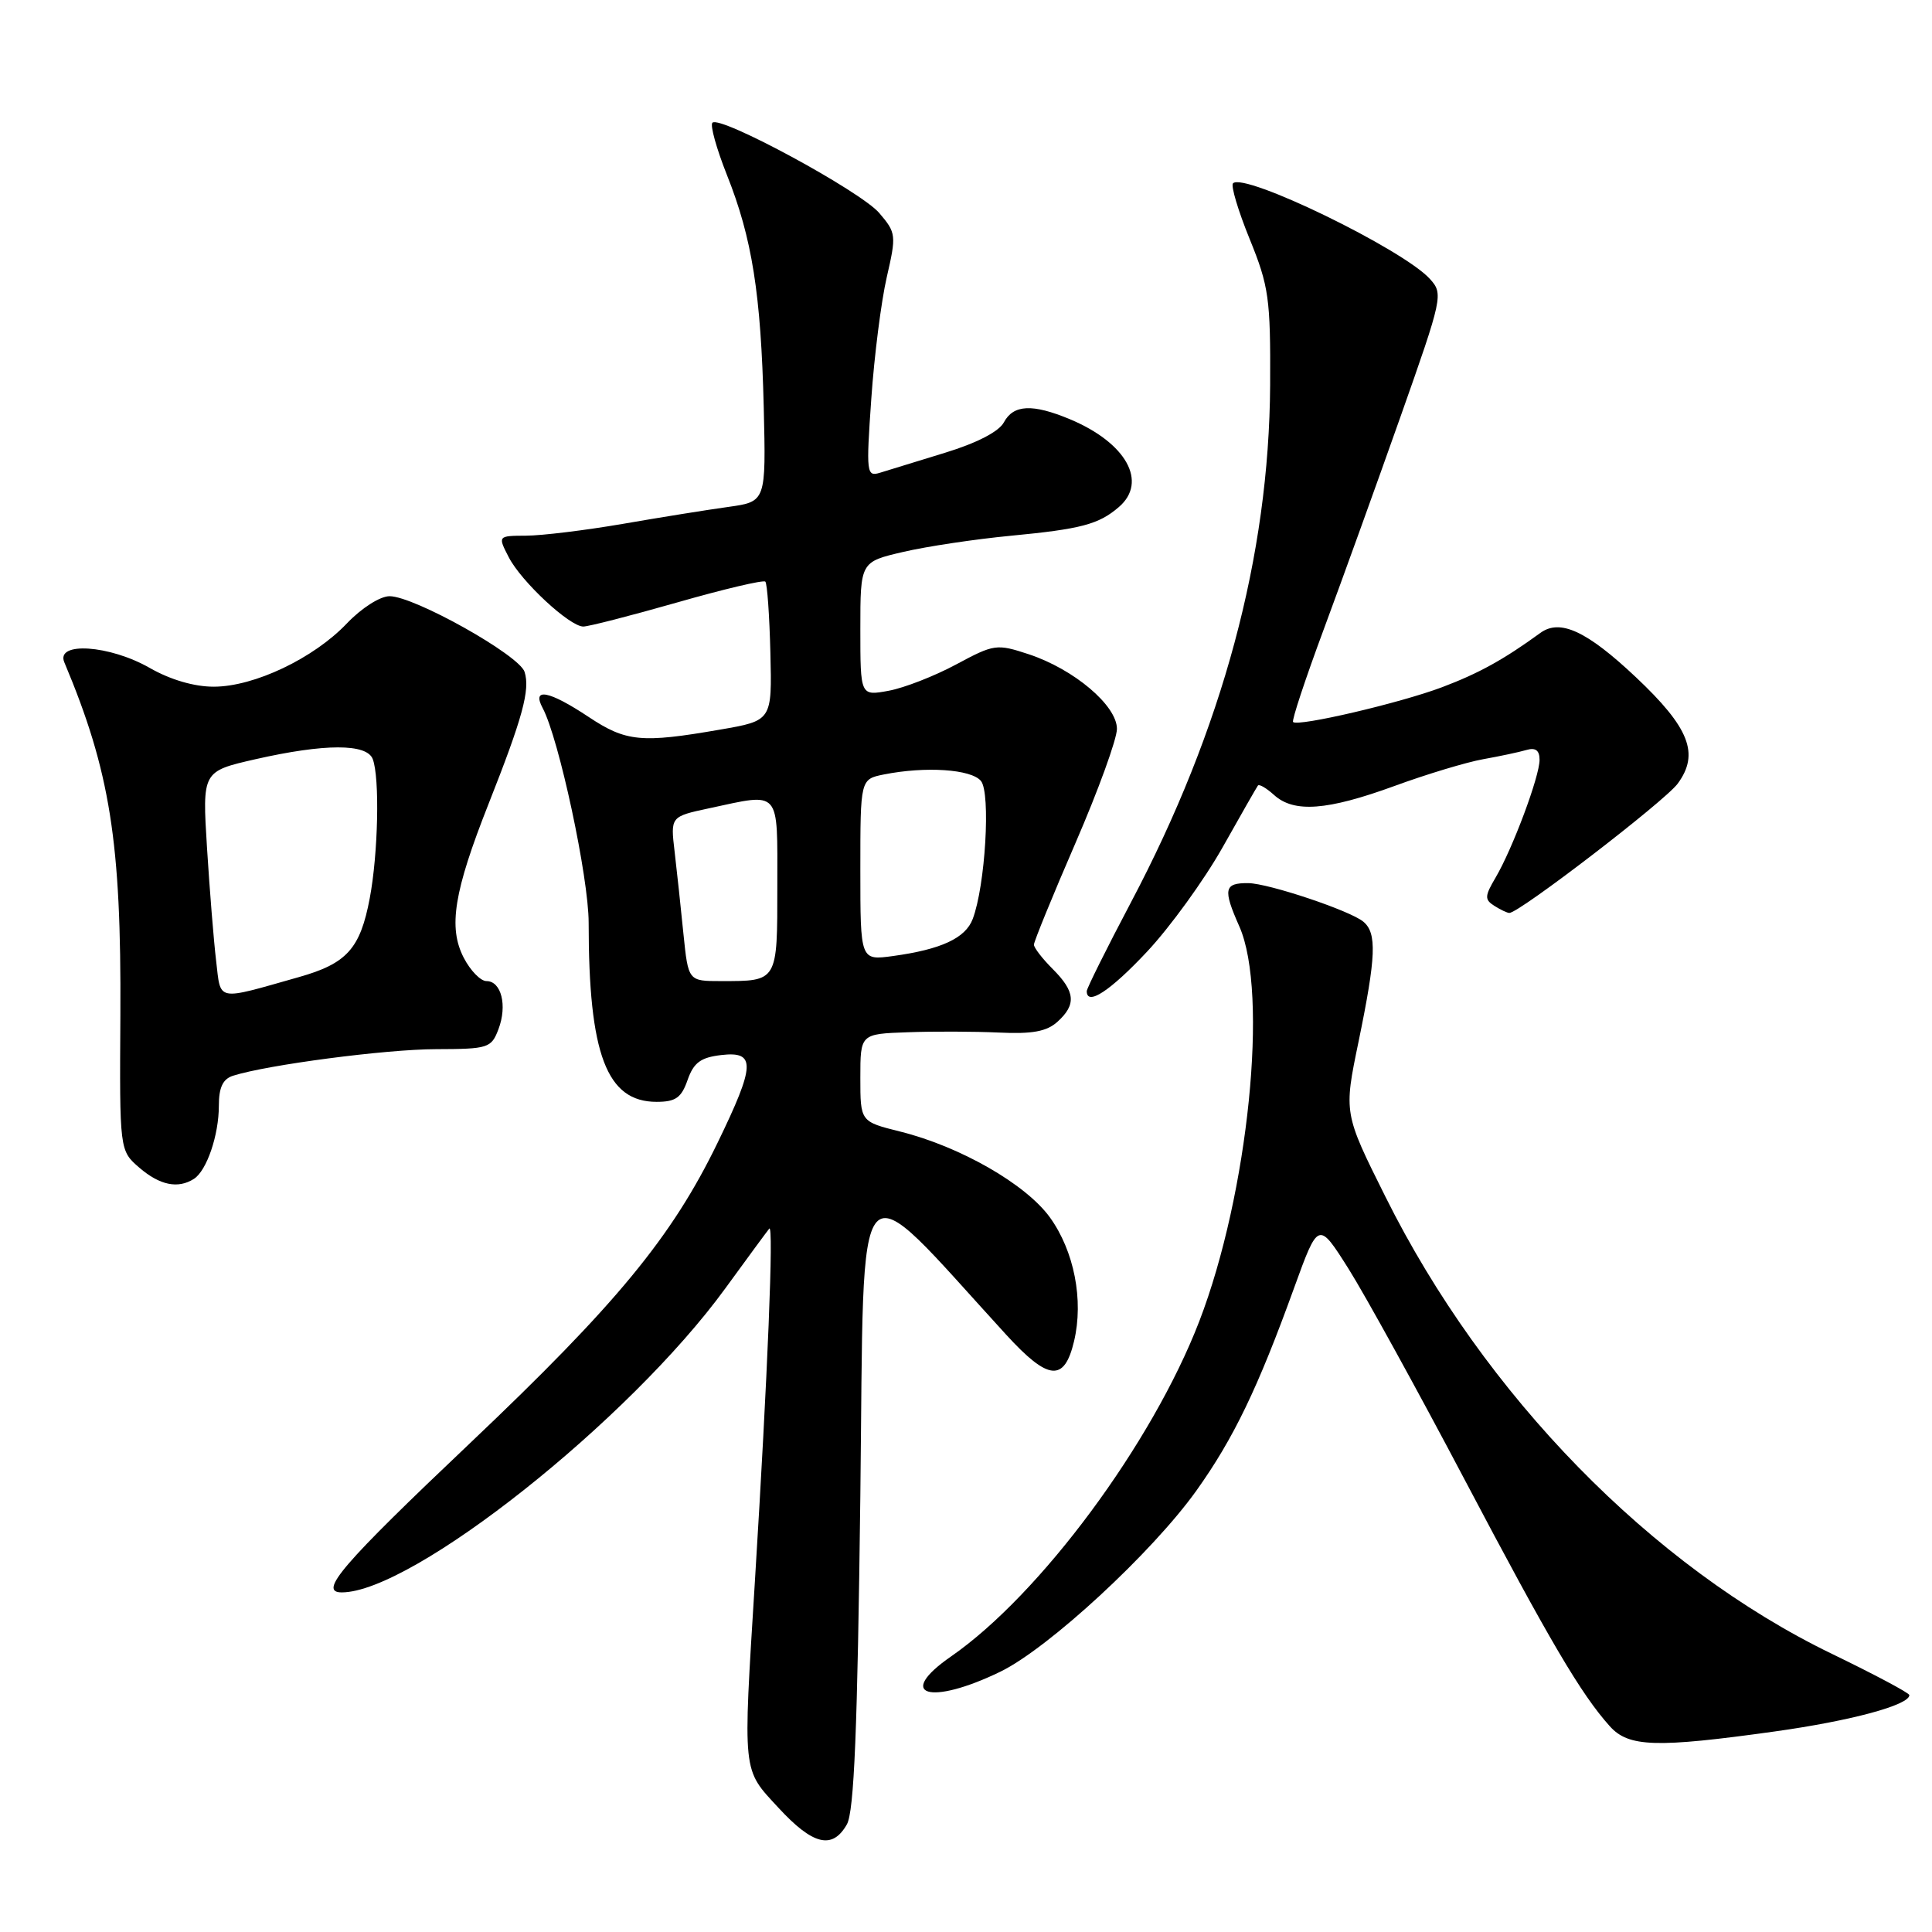 <?xml version="1.0" encoding="UTF-8" standalone="no"?>
<!DOCTYPE svg PUBLIC "-//W3C//DTD SVG 1.1//EN" "http://www.w3.org/Graphics/SVG/1.1/DTD/svg11.dtd" >
<svg xmlns="http://www.w3.org/2000/svg" xmlns:xlink="http://www.w3.org/1999/xlink" version="1.1" viewBox="0 0 256 256">
 <g >
 <path fill="currentColor"
d=" M 112.21 241.75 C 113.18 240.06 113.62 229.23 114.00 198.16 C 114.55 152.41 112.76 154.39 133.32 176.85 C 138.91 182.96 141.03 183.16 142.32 177.71 C 143.61 172.27 142.33 165.76 139.11 161.30 C 135.92 156.90 127.21 151.91 119.25 149.93 C 114.00 148.62 114.00 148.62 114.00 142.81 C 114.00 137.00 114.00 137.00 120.25 136.78 C 123.69 136.65 129.14 136.67 132.37 136.82 C 136.77 137.03 138.70 136.68 140.12 135.39 C 142.64 133.11 142.49 131.40 139.50 128.41 C 138.12 127.03 137.00 125.58 137.00 125.17 C 137.00 124.77 139.47 118.71 142.50 111.72 C 145.53 104.73 148.00 97.92 148.00 96.58 C 148.00 93.48 142.30 88.67 136.31 86.69 C 132.06 85.29 131.73 85.34 126.70 88.04 C 123.84 89.58 119.81 91.15 117.75 91.53 C 114.00 92.22 114.00 92.22 114.00 83.34 C 114.00 74.45 114.00 74.45 119.69 73.13 C 122.82 72.40 129.23 71.44 133.94 70.99 C 143.26 70.10 145.59 69.48 148.25 67.19 C 152.13 63.86 149.23 58.67 141.77 55.55 C 136.81 53.48 134.29 53.60 133.02 55.96 C 132.37 57.19 129.42 58.71 125.23 59.99 C 121.53 61.13 117.65 62.32 116.61 62.64 C 114.82 63.19 114.76 62.72 115.45 52.86 C 115.84 47.16 116.77 39.90 117.50 36.73 C 118.78 31.17 118.75 30.85 116.51 28.23 C 114.05 25.34 95.41 15.25 94.40 16.26 C 94.07 16.59 94.94 19.70 96.32 23.18 C 99.66 31.56 100.83 38.94 101.20 53.99 C 101.50 66.47 101.50 66.47 96.50 67.17 C 93.75 67.55 87.45 68.56 82.50 69.42 C 77.55 70.27 71.80 70.97 69.72 70.98 C 65.95 71.00 65.95 71.00 67.42 73.85 C 69.09 77.08 75.45 82.99 77.28 83.02 C 77.95 83.03 83.55 81.59 89.72 79.83 C 95.90 78.06 101.15 76.82 101.41 77.07 C 101.66 77.33 101.96 81.57 102.08 86.51 C 102.30 95.49 102.30 95.49 95.40 96.68 C 84.98 98.49 82.95 98.29 78.00 95.00 C 72.76 91.52 70.43 91.06 71.90 93.81 C 74.06 97.85 78.00 116.24 78.00 122.28 C 78.00 139.72 80.39 146.00 87.00 146.00 C 89.53 146.00 90.29 145.46 91.11 143.10 C 91.92 140.80 92.84 140.12 95.56 139.80 C 100.18 139.26 100.10 141.09 95.08 151.43 C 89.02 163.92 81.70 172.80 62.35 191.16 C 45.26 207.36 42.13 211.00 45.28 211.00 C 54.64 211.00 83.38 188.22 96.12 170.70 C 99.00 166.74 101.62 163.18 101.93 162.80 C 102.54 162.05 101.73 182.02 100.03 209.50 C 98.43 235.33 98.33 234.32 103.13 239.52 C 107.71 244.49 110.29 245.12 112.21 241.75 Z  M 235.15 229.43 C 245.27 228.02 253.00 225.93 253.00 224.61 C 253.00 224.33 248.39 221.88 242.75 219.15 C 218.88 207.60 196.67 184.87 183.58 158.58 C 178.05 147.50 178.05 147.50 180.02 138.00 C 182.34 126.74 182.47 123.63 180.64 122.12 C 178.88 120.66 168.12 117.06 165.42 117.02 C 162.19 116.99 162.02 117.80 164.22 122.76 C 168.12 131.57 165.42 158.17 158.91 175.08 C 152.67 191.27 137.84 211.29 126.03 219.48 C 118.58 224.64 123.18 226.06 132.57 221.50 C 138.95 218.39 152.68 205.71 158.54 197.50 C 163.47 190.58 166.67 183.94 171.48 170.64 C 174.69 161.79 174.69 161.79 178.70 168.14 C 180.90 171.64 187.81 184.18 194.04 196.00 C 205.36 217.47 209.50 224.50 213.32 228.75 C 215.81 231.51 219.46 231.62 235.15 229.43 Z  M 25.69 156.21 C 27.39 155.13 29.00 150.42 29.00 146.50 C 29.00 144.09 29.53 142.97 30.88 142.54 C 35.45 141.09 51.14 139.03 57.77 139.02 C 64.70 139.00 65.10 138.88 66.05 136.37 C 67.24 133.24 66.43 130.00 64.46 130.00 C 63.68 130.00 62.33 128.61 61.45 126.91 C 59.37 122.89 60.14 118.15 64.74 106.51 C 69.26 95.08 70.26 91.40 69.51 89.03 C 68.80 86.80 54.88 79.00 51.62 79.00 C 50.36 79.00 47.89 80.58 45.95 82.62 C 41.56 87.23 33.69 90.98 28.35 90.99 C 25.75 91.00 22.58 90.07 19.85 88.51 C 14.52 85.46 7.36 84.98 8.52 87.75 C 14.60 102.21 16.08 111.58 15.95 134.48 C 15.84 152.46 15.84 152.46 18.47 154.73 C 21.18 157.06 23.59 157.55 25.69 156.21 Z  M 152.01 126.08 C 155.06 122.82 159.54 116.63 161.97 112.33 C 164.39 108.02 166.51 104.32 166.68 104.09 C 166.85 103.86 167.81 104.43 168.82 105.34 C 171.46 107.73 175.85 107.40 184.74 104.16 C 189.02 102.59 194.33 100.99 196.52 100.60 C 198.71 100.21 201.29 99.66 202.25 99.38 C 203.46 99.02 204.00 99.42 204.00 100.68 C 204.00 102.90 200.42 112.47 198.17 116.29 C 196.72 118.75 196.70 119.20 198.01 120.03 C 198.83 120.55 199.72 120.97 200.00 120.97 C 201.33 120.95 220.58 106.17 222.30 103.84 C 225.22 99.88 223.87 96.43 216.75 89.72 C 210.26 83.61 206.71 81.96 204.10 83.87 C 199.23 87.41 195.95 89.22 191.08 91.06 C 185.51 93.16 171.98 96.32 171.34 95.67 C 171.14 95.47 172.97 89.95 175.40 83.40 C 177.83 76.86 182.40 64.19 185.56 55.25 C 191.17 39.37 191.26 38.94 189.47 36.96 C 185.91 33.03 164.86 22.80 163.38 24.29 C 163.07 24.60 164.06 27.93 165.59 31.68 C 168.13 37.93 168.36 39.55 168.30 51.00 C 168.17 73.63 162.00 96.59 149.85 119.58 C 146.63 125.68 144.00 130.97 144.00 131.33 C 144.00 133.35 147.10 131.32 152.01 126.08 Z  M 90.56 123.75 C 90.22 120.31 89.69 115.41 89.39 112.85 C 88.84 108.20 88.84 108.20 93.97 107.10 C 103.52 105.05 103.00 104.46 103.00 117.39 C 103.00 130.15 103.09 130.00 95.52 130.00 C 91.20 130.00 91.20 130.00 90.56 123.75 Z  M 114.00 115.26 C 114.00 103.25 114.00 103.25 117.12 102.62 C 122.64 101.52 128.69 101.92 129.98 103.48 C 131.29 105.06 130.56 117.37 128.89 121.77 C 127.93 124.31 124.72 125.80 118.32 126.68 C 114.00 127.27 114.00 127.27 114.00 115.26 Z  M 28.64 127.33 C 28.32 124.67 27.78 117.93 27.43 112.35 C 26.80 102.21 26.80 102.21 33.85 100.60 C 43.03 98.52 48.60 98.51 49.39 100.58 C 50.33 103.03 50.11 113.14 48.99 119.04 C 47.73 125.71 45.96 127.68 39.57 129.48 C 28.52 132.61 29.28 132.76 28.64 127.33 Z "/>
</g>
</svg>
